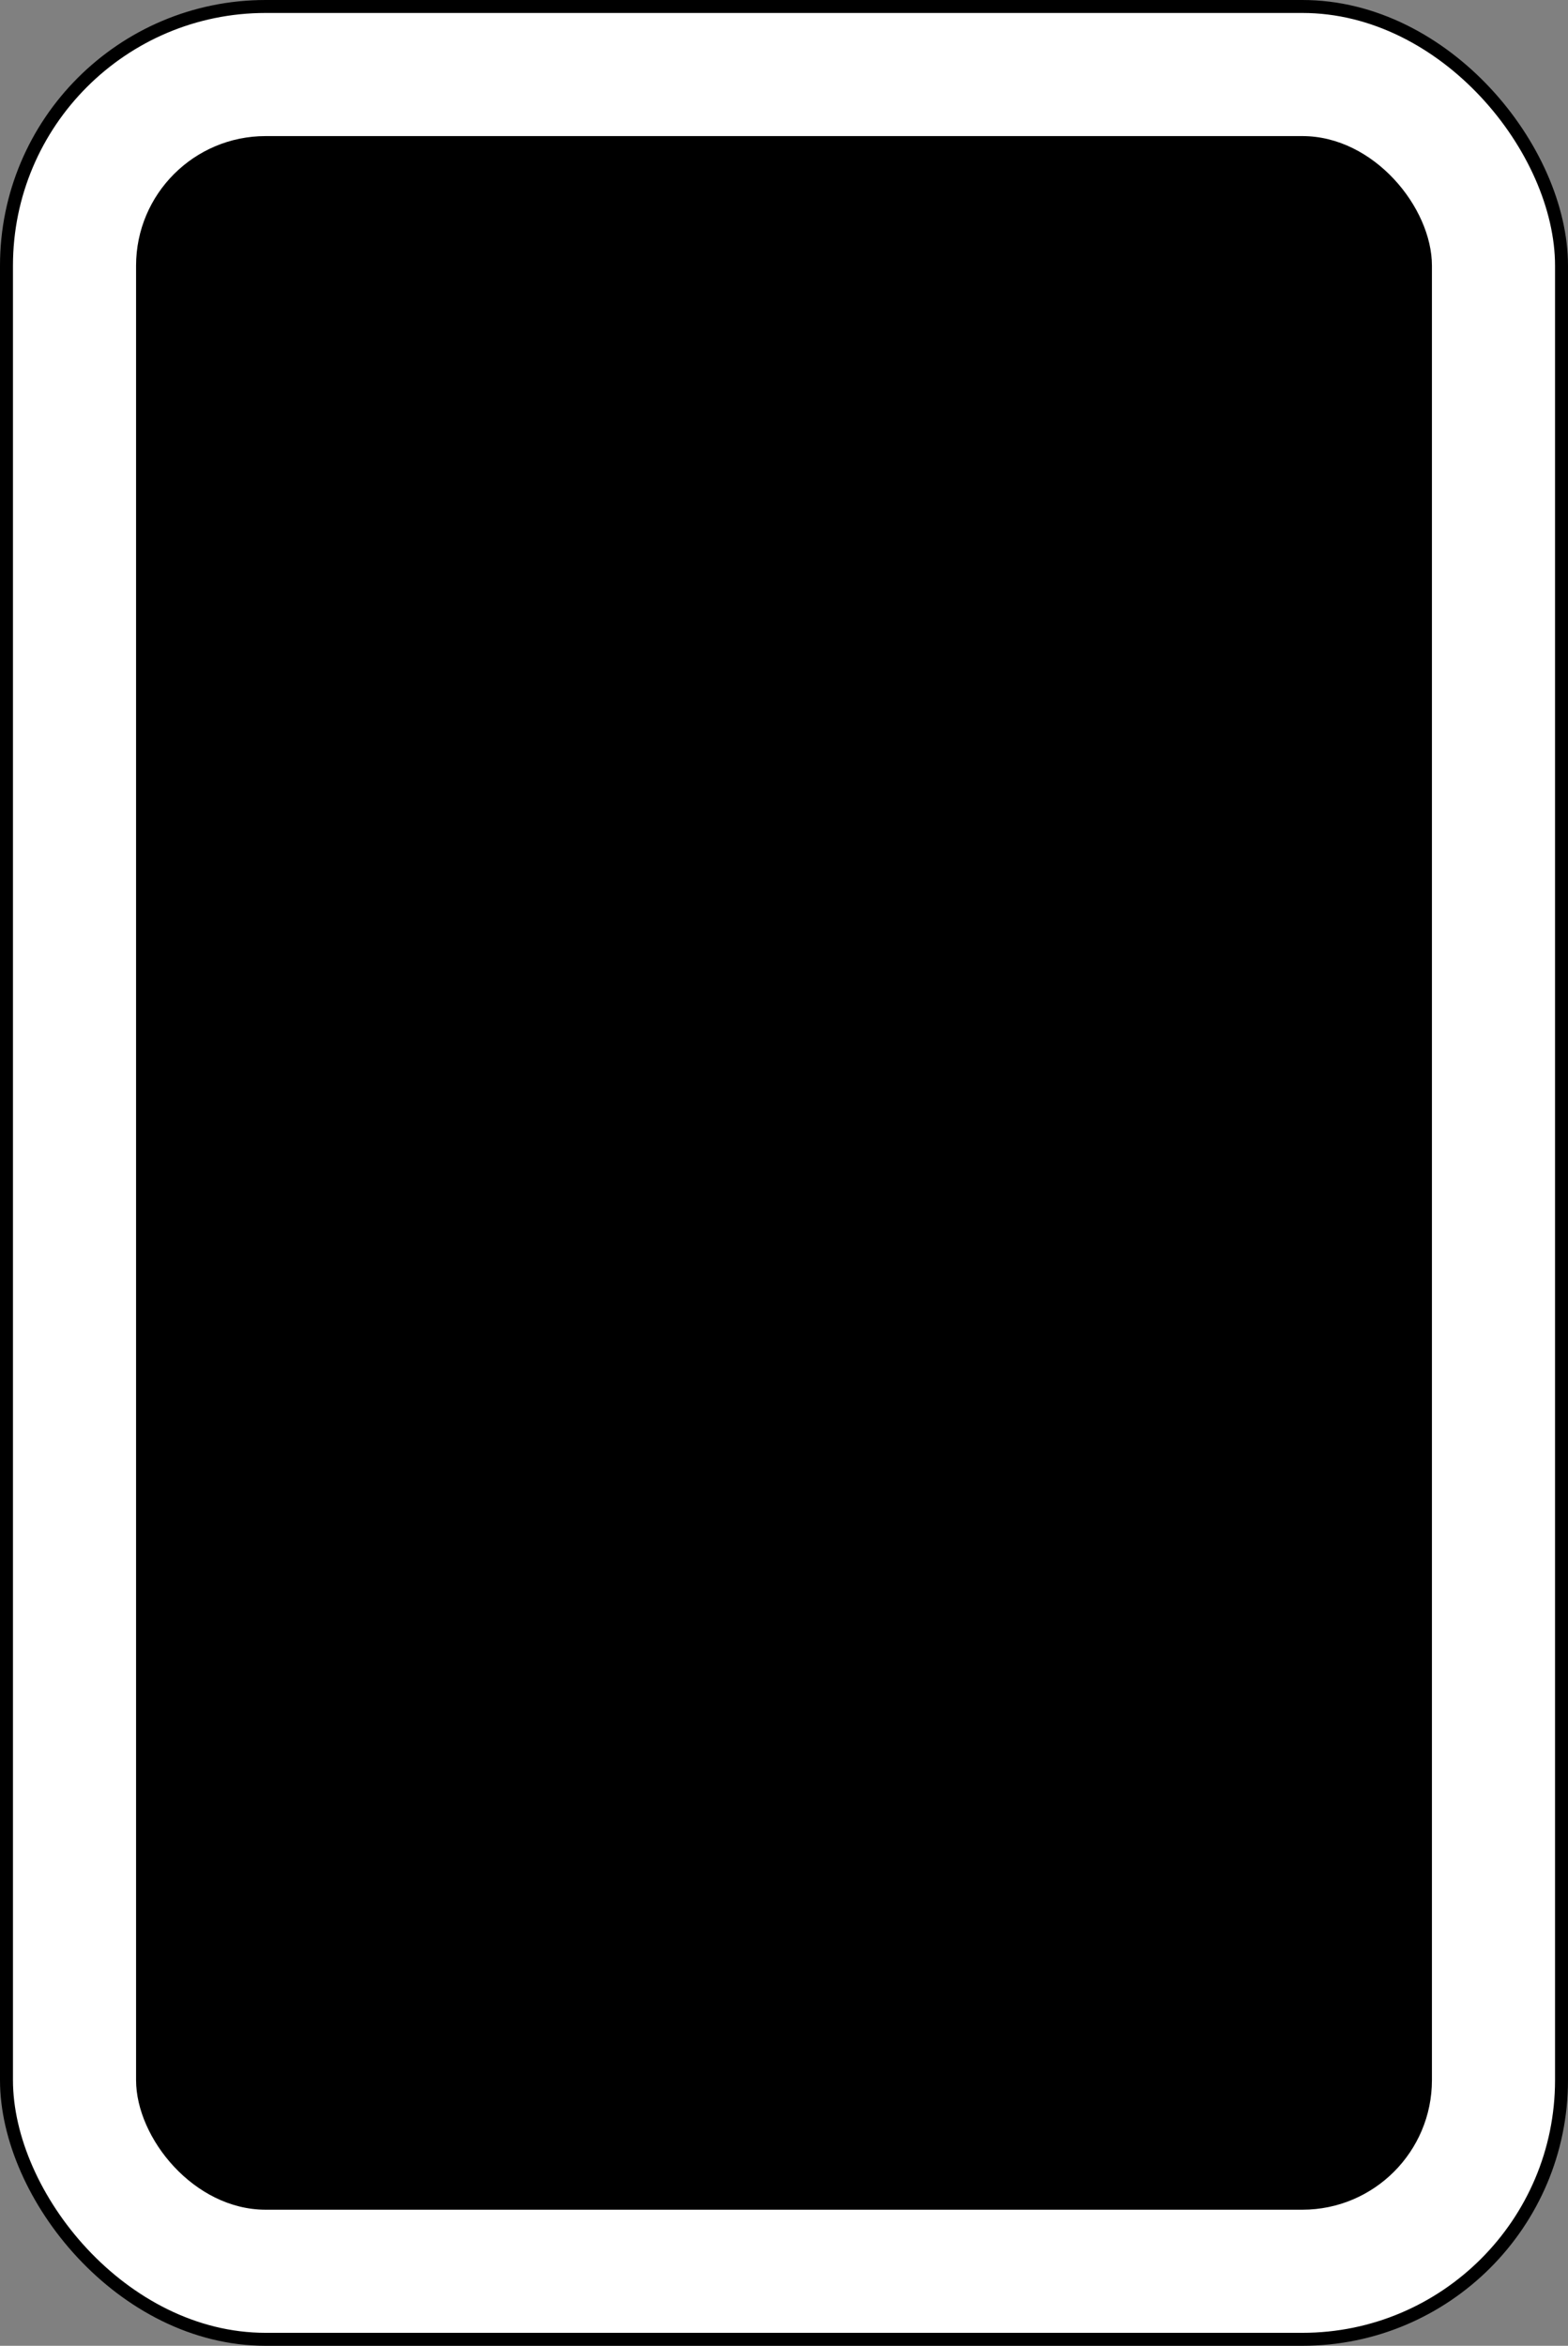 <?xml version="1.0" encoding="UTF-8"?>
<!-- Created with Inkscape (http://www.inkscape.org/) -->
<svg width="242" height="362" version="1.1" xmlns="http://www.w3.org/2000/svg" xmlns:cc="http://creativecommons.org/ns#" xmlns:dc="http://purl.org/dc/elements/1.1/" xmlns:rdf="http://www.w3.org/1999/02/22-rdf-syntax-ns#">
 <rect width="100%" height="100%" fill="#808080" stroke="none"/>
 <g transform="translate(-1859 748.64)">
  <g transform="translate(0 -1.3652e-5)" fill-rule="evenodd">
   <rect x="1860" y="-747.64" width="240" height="360" rx="40" ry="40" fill="#fff" stroke="#000" stroke-width="2"/>
   <rect x="1880" y="-727.64" width="200" height="320" rx="20" ry="20"/>
  </g>
 </g>
</svg>
